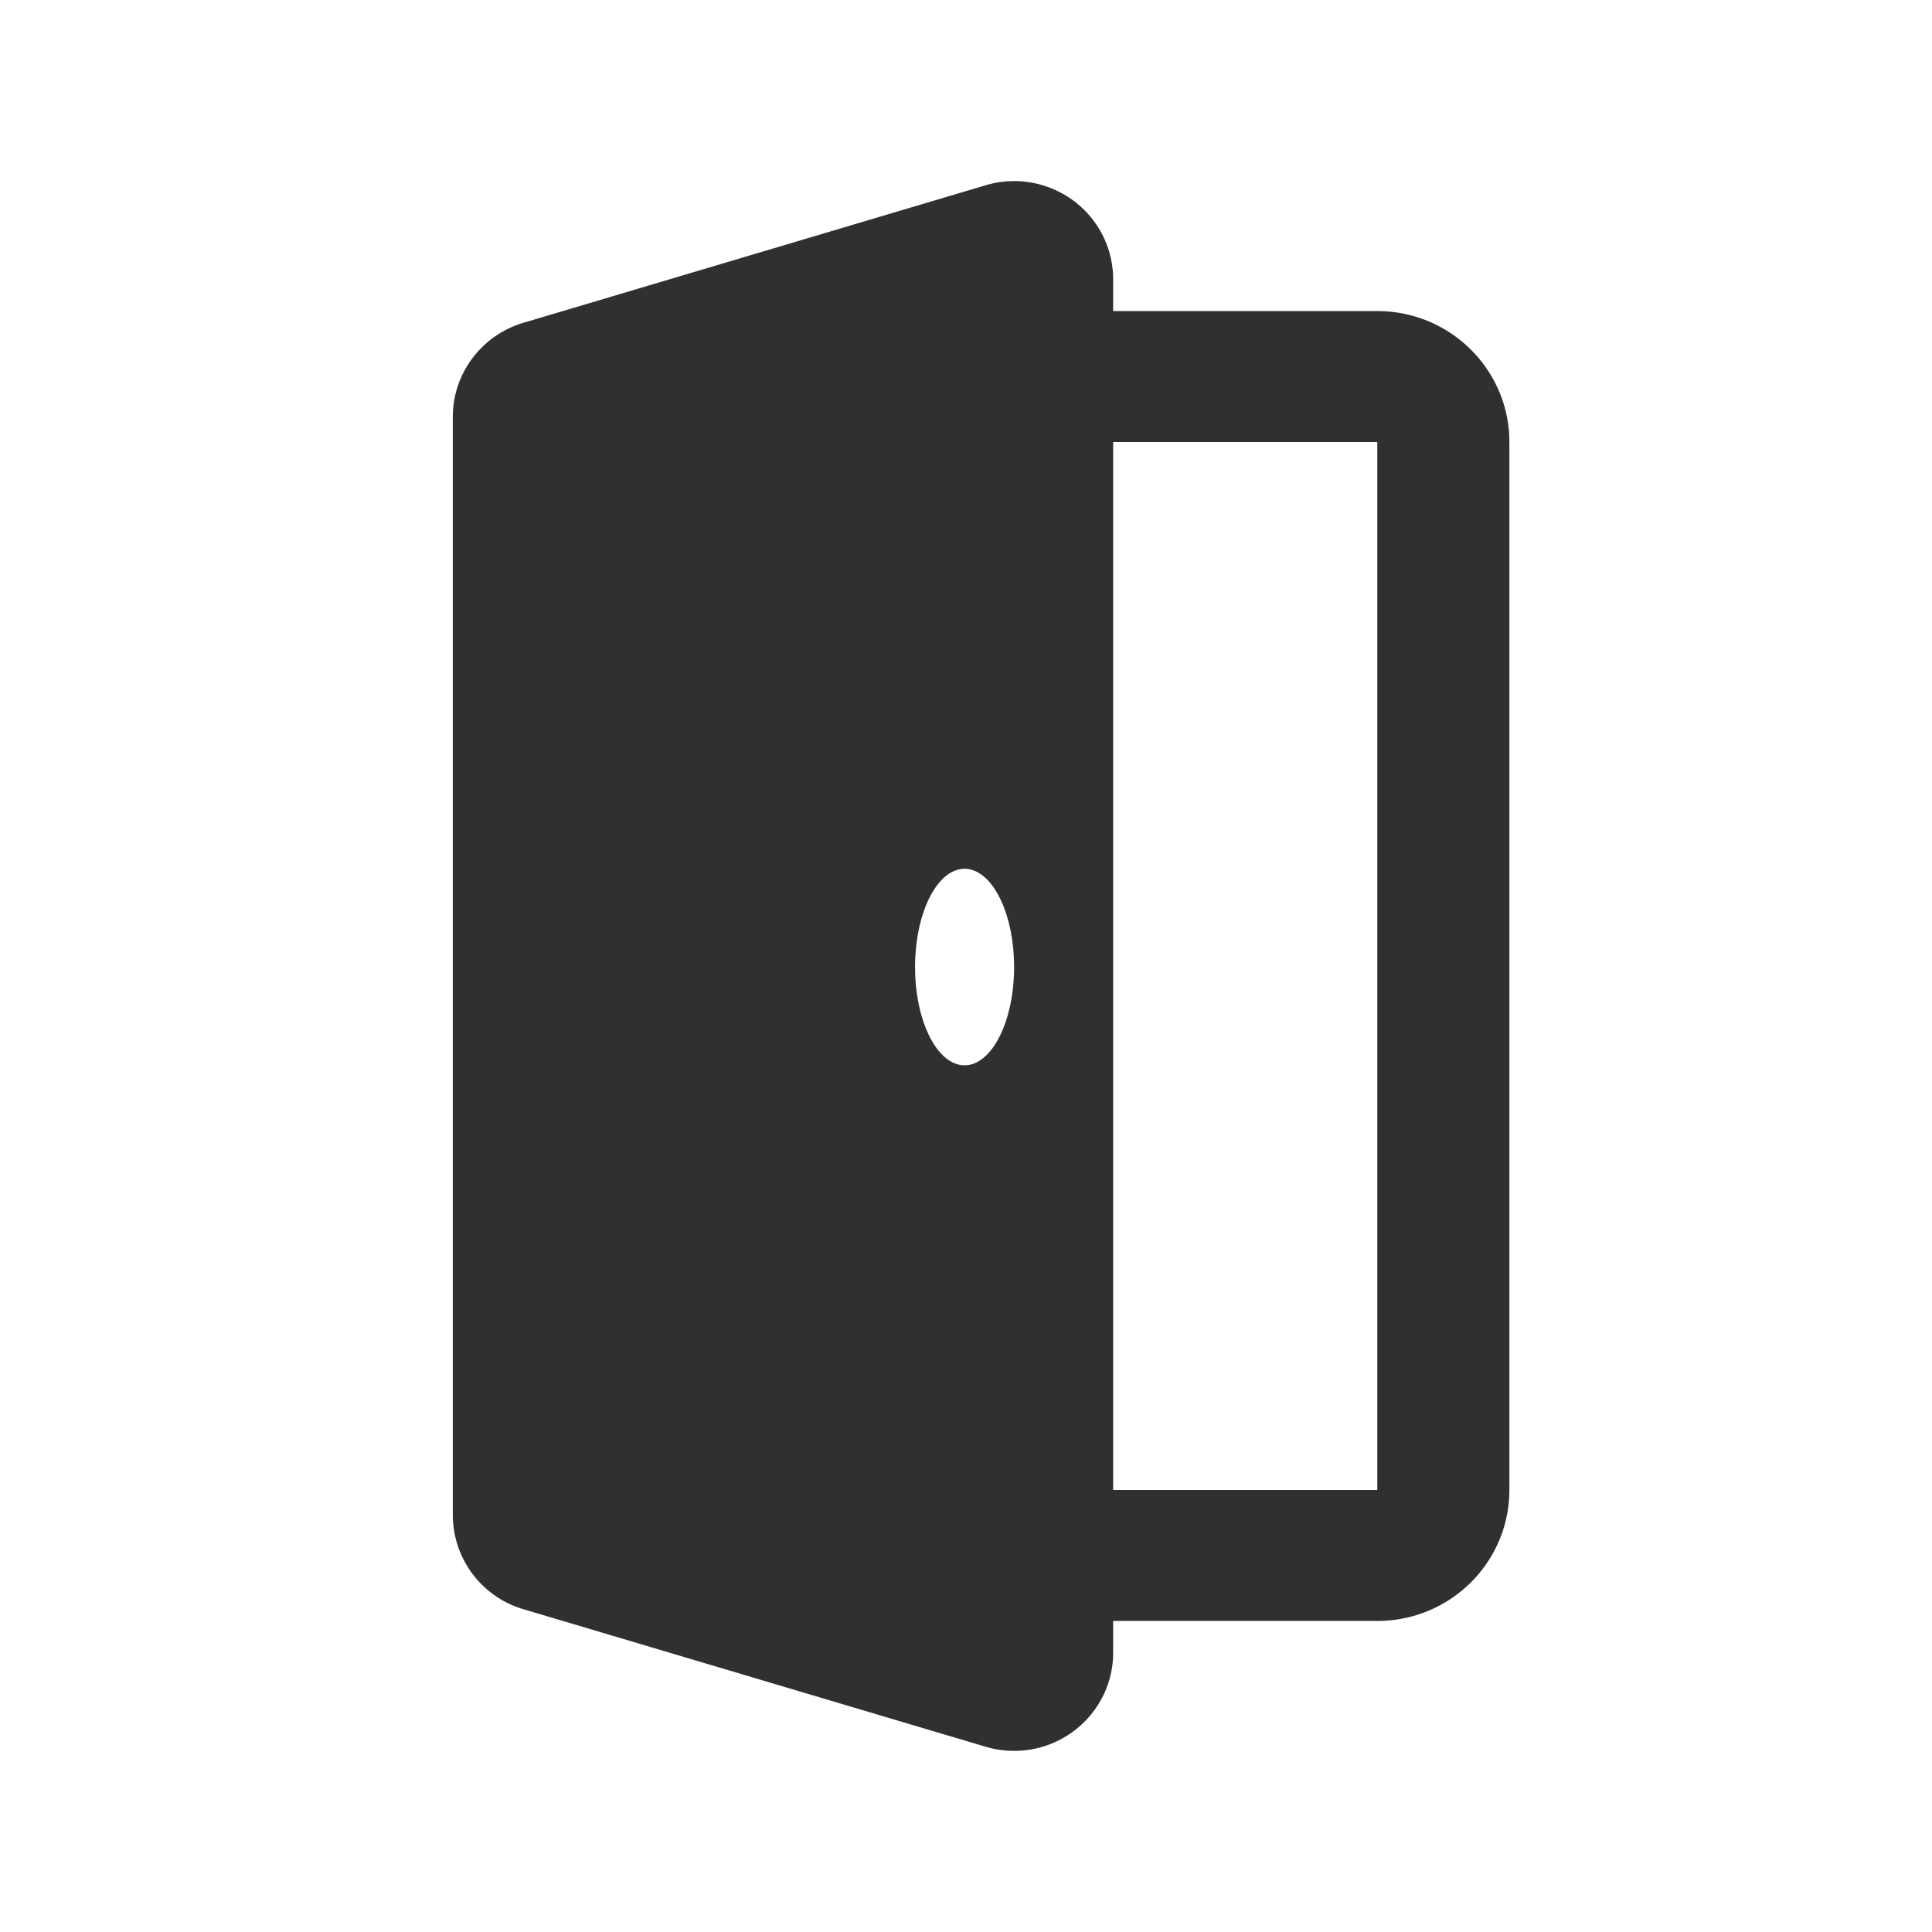 <svg viewBox="0 0 64 64" xmlns="http://www.w3.org/2000/svg"><path d="M36.737 8.32c.091.303.138.618.138.935v1.05h8.75c2.343 0 4.256 1.827 4.37 4.123l.005.216v34.713c0 2.396-1.959 4.339-4.375 4.339l-8.75-.001v1.05c0 1.798-1.47 3.255-3.281 3.255-.32 0-.637-.046-.943-.137l-15.313-4.556A3.258 3.258 0 0 1 15 50.19V13.81c0-1.437.95-2.704 2.338-3.117l15.313-4.556c1.736-.516 3.565.46 4.086 2.182Zm8.888 6.324h-8.75v34.712h8.75V14.645ZM31.953 28.78c-.906 0-1.64 1.457-1.64 3.254 0 1.798.734 3.255 1.64 3.255.906 0 1.64-1.457 1.64-3.255 0-1.797-.734-3.254-1.64-3.254Z" fill="#303031" fill-rule="evenodd"/></svg>